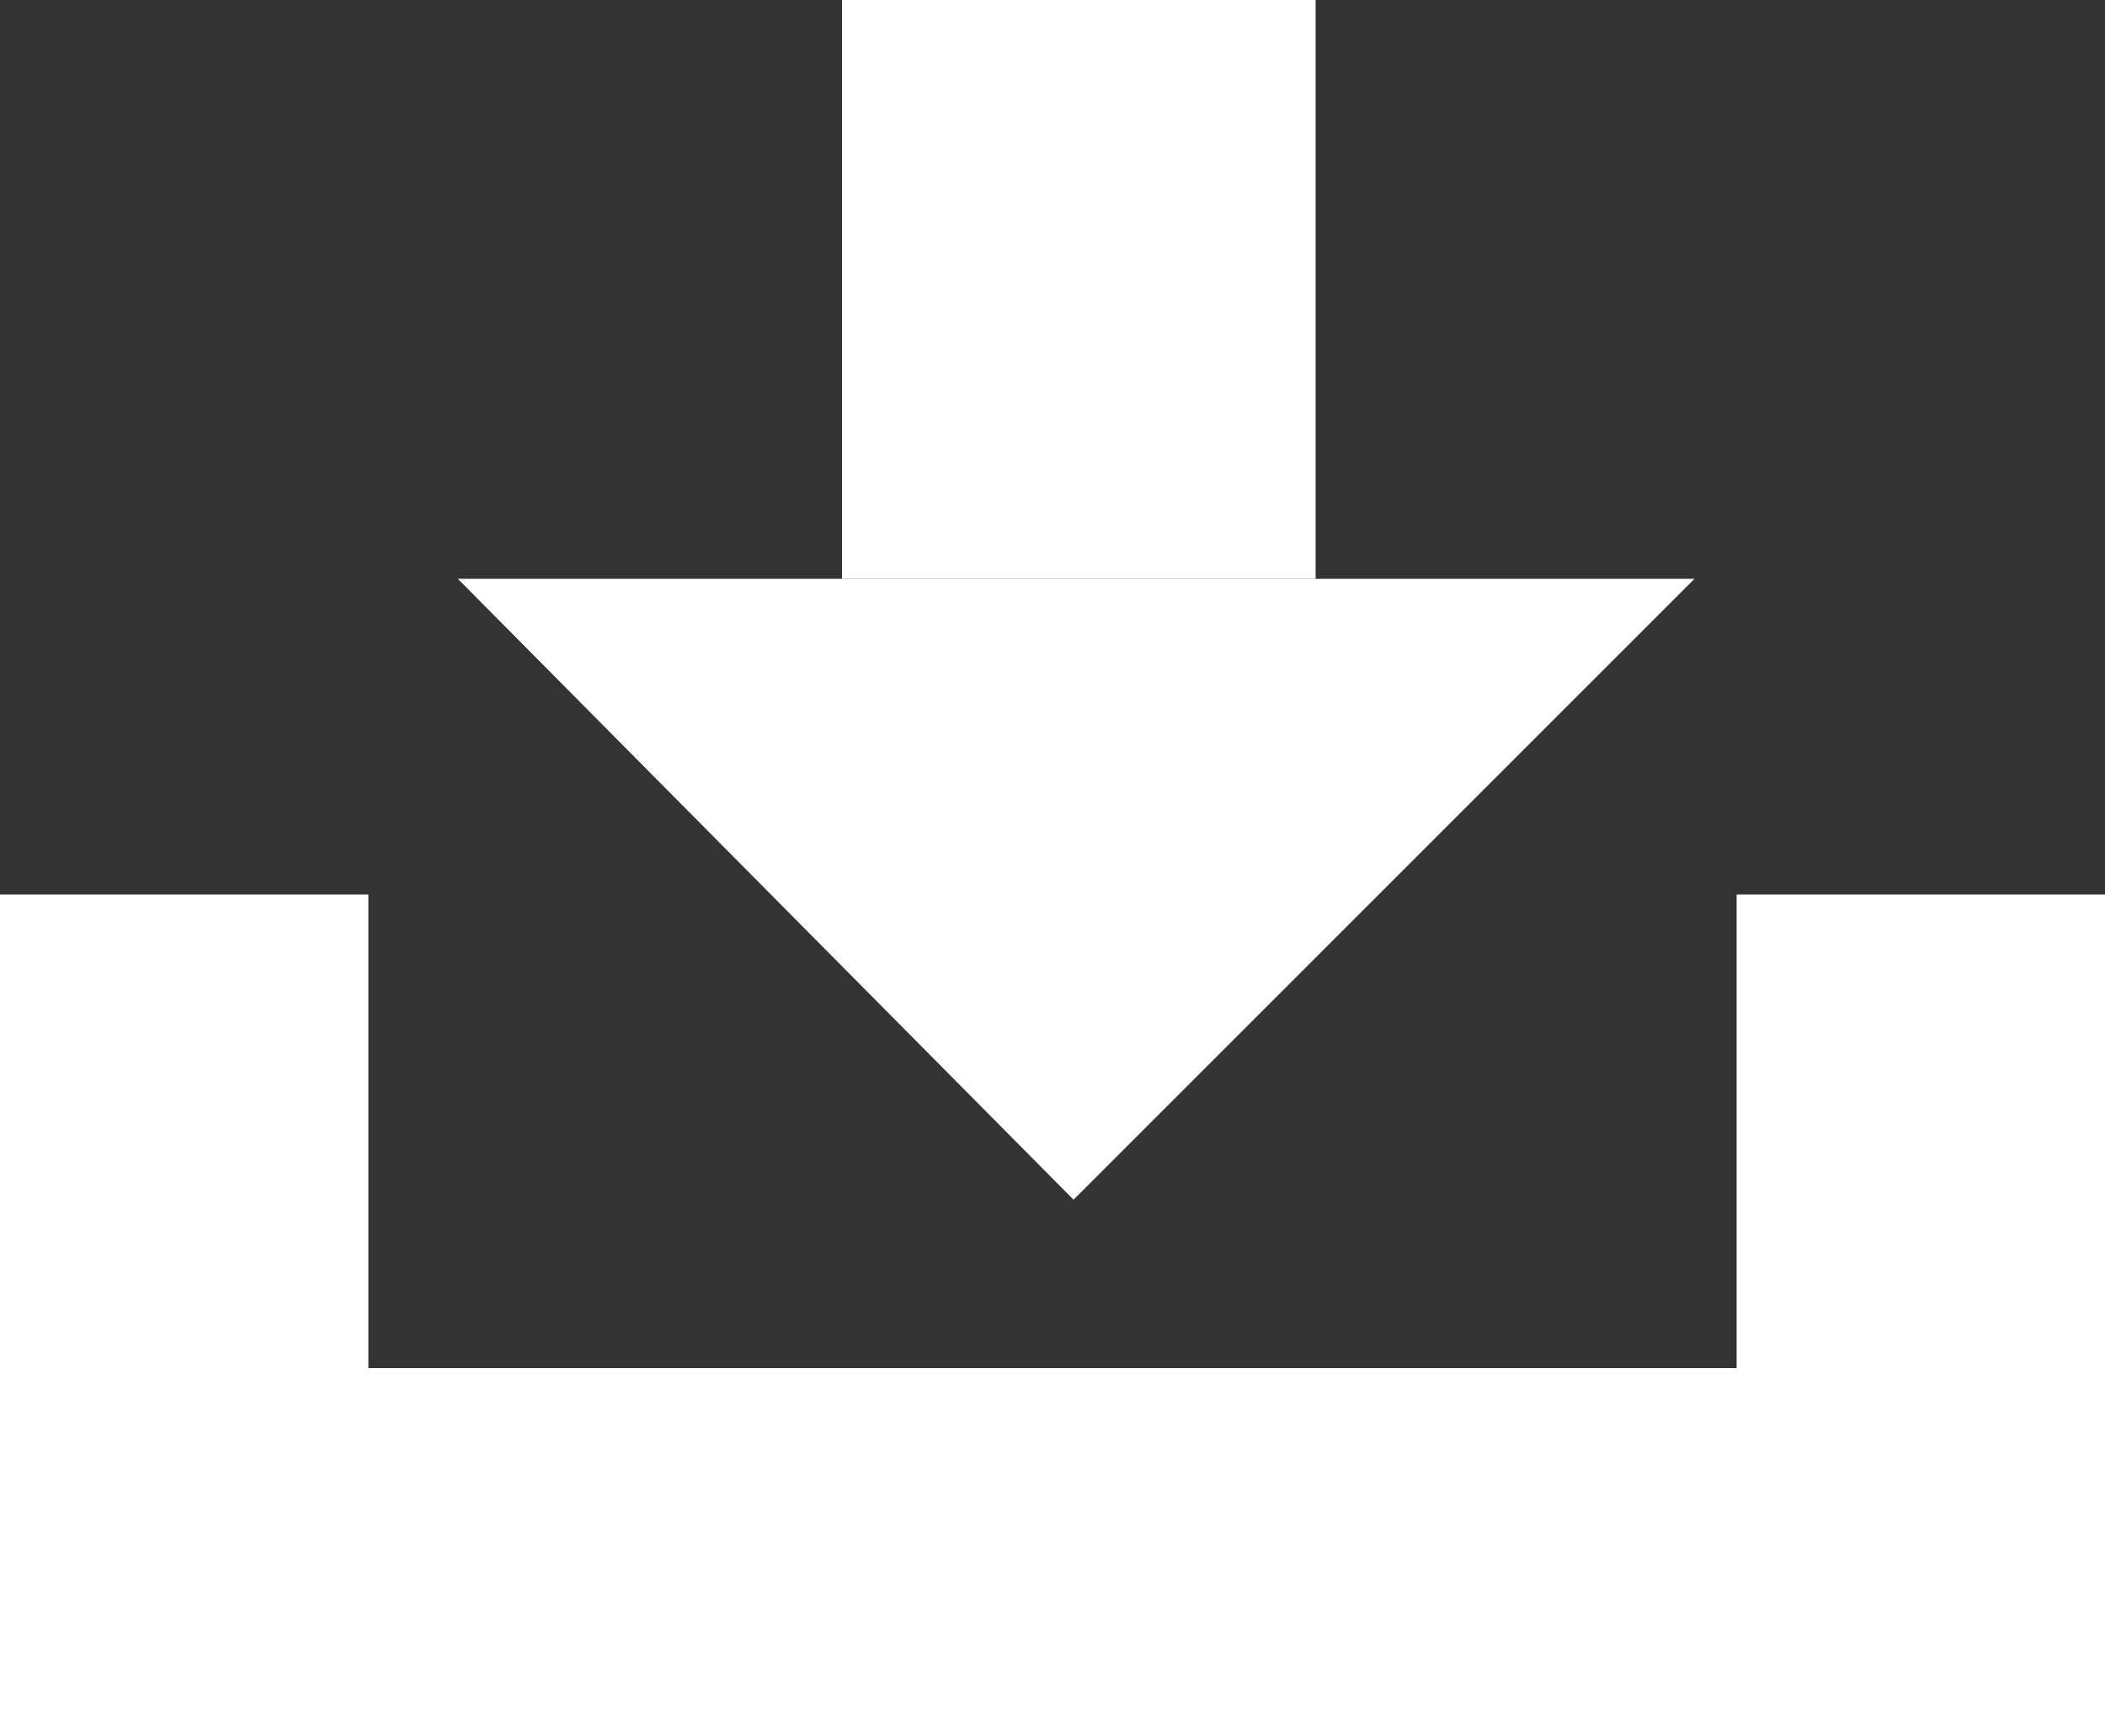 <?xml version="1.0" encoding="utf-8"?>
<!-- Generator: Adobe Illustrator 19.2.1, SVG Export Plug-In . SVG Version: 6.00 Build 0)  -->
<svg version="1.1" id="Layer_1" xmlns="http://www.w3.org/2000/svg" xmlns:xlink="http://www.w3.org/1999/xlink" x="0px" y="0px"
	 viewBox="0 0 40 33" style="enable-background:new 0 0 40 33;" xml:space="preserve">
<rect x="0" y="0" width="40" height="33" fill="#333333" stroke="none"/>
<style type="text/css">
	.st0{fill:#FFFFFF;}
</style>
<g>
	<polygon class="st0" points="33,17 33,26 7,26 7,17 0,17 0,33 40,33 40,17 	"/>
	<g>
		<polygon class="st0" points="8.7,11 20.4,22.8 32.2,11 		"/>
		<g>
			<rect x="16" y="0" class="st0" width="9" height="11"/>
		</g>
	</g>
</g>
</svg>
